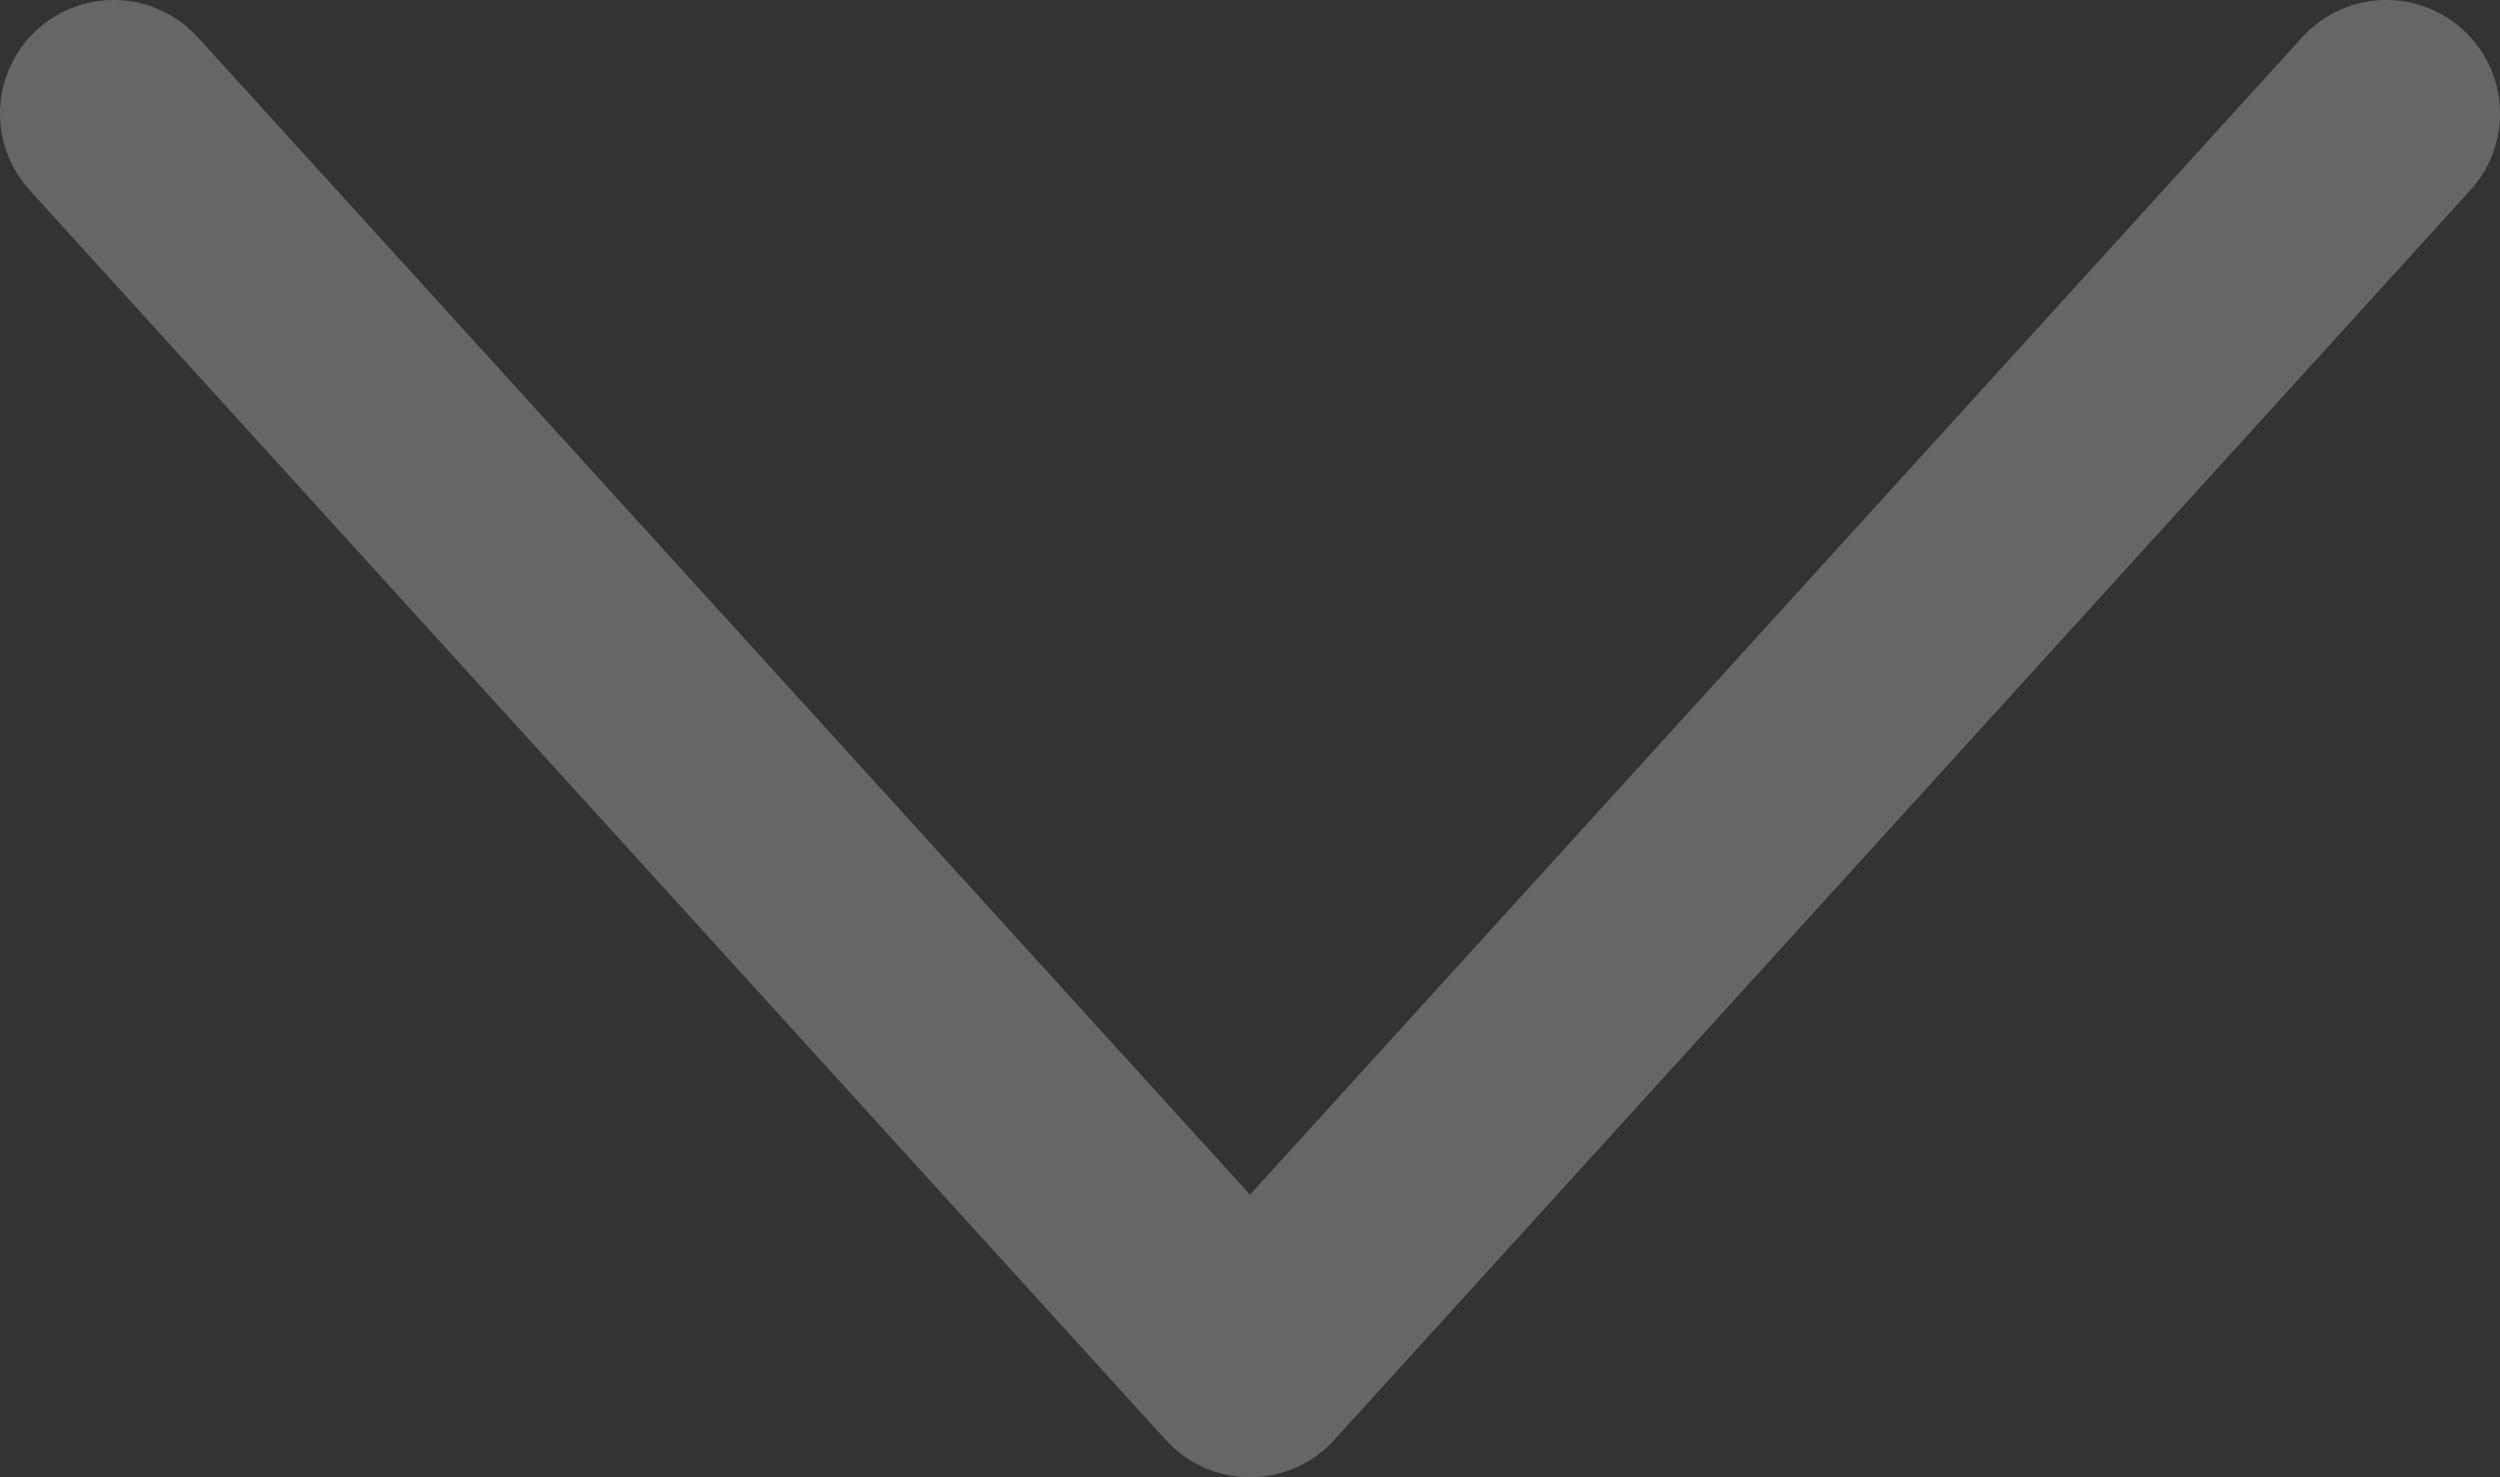 <svg width="22" height="13" viewBox="0 0 22 13" fill="none" xmlns="http://www.w3.org/2000/svg">
<rect x="0" y="0" width="22" height="13" fill="#333333" stroke="none"/>
<path d="M21 1L11 12L1 1" stroke="white" stroke-opacity="0.25" stroke-width="2" stroke-linecap="round" stroke-linejoin="round"/>
</svg>
